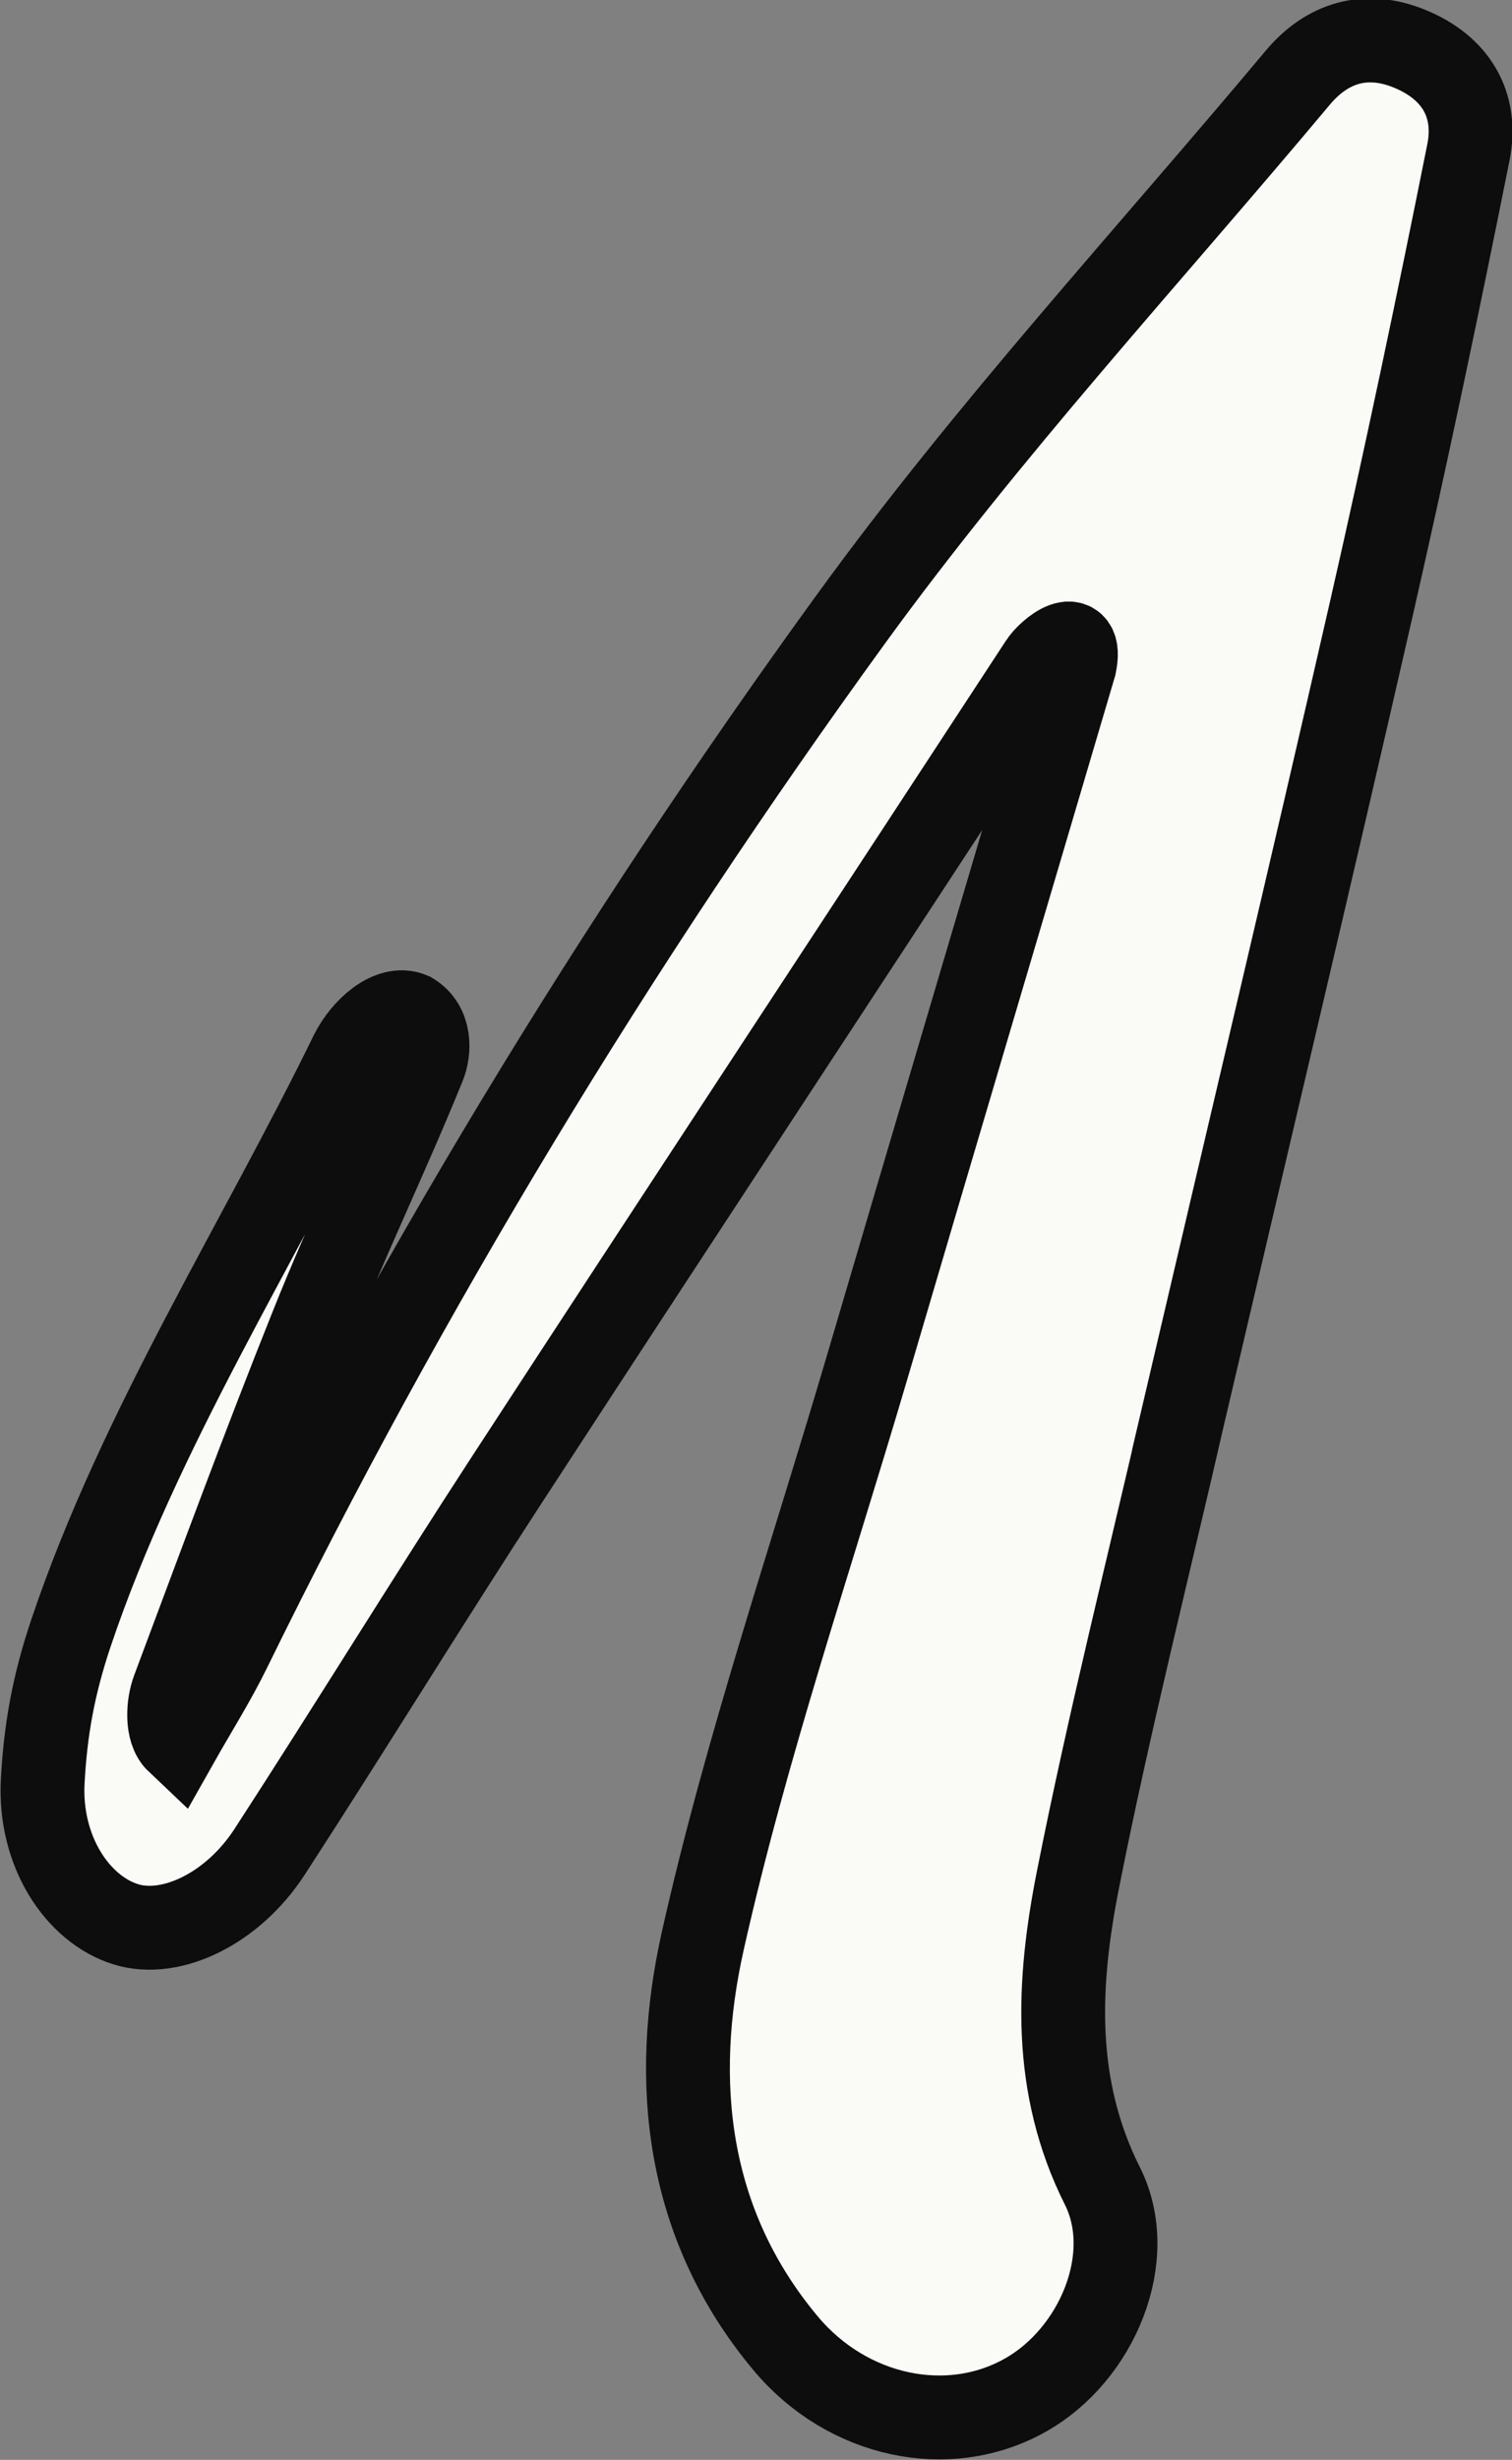 <?xml version="1.0" encoding="UTF-8" standalone="no"?>
<svg
   version="1.1"
   id="Layer_1"
   x="0px"
   y="0px"
   width="541.174"
   viewBox="0 0 541.174 879.696"
   enable-background="new 0 0 1024 1024"
   xml:space="preserve"
   sodipodi:docname="nahka_borderless.svg"
   height="879.696"
   inkscape:version="1.2.2 (b0a8486541, 2022-12-01)"
   inkscape:export-filename="nahka.png"
   inkscape:export-xdpi="96"
   inkscape:export-ydpi="96"
   xmlns:inkscape="http://www.inkscape.org/namespaces/inkscape"
   xmlns:sodipodi="http://sodipodi.sourceforge.net/DTD/sodipodi-0.dtd"
   xmlns="http://www.w3.org/2000/svg"
   xmlns:svg="http://www.w3.org/2000/svg"><rect x="0" y="0" width="541.174" height="879.696" fill="#808080" stroke="none"/><defs
   id="defs41" /><sodipodi:namedview
   id="namedview39"
   pagecolor="#505050"
   bordercolor="#eeeeee"
   borderopacity="1"
   inkscape:showpageshadow="0"
   inkscape:pageopacity="0"
   inkscape:pagecheckerboard="0"
   inkscape:deskcolor="#505050"
   showgrid="false"
   inkscape:zoom="0.61622373"
   inkscape:cx="-1.6227872"
   inkscape:cy="567.16413"
   inkscape:window-width="1920"
   inkscape:window-height="1012"
   inkscape:window-x="1920"
   inkscape:window-y="32"
   inkscape:window-maximized="1"
   inkscape:current-layer="Layer_1" />


















<g
   id="g5376"
   transform="matrix(4.231,0,0,4.231,2066.496,-1088.108)"
   style="stroke:#0d0d0d;stroke-width:7.09;stroke-dasharray:none;stroke-opacity:1;paint-order:stroke fill markers"><path
     fill="#fafaf7"
     opacity="1"
     stroke="none"
     d="m -388.182,376.192 c -3.117,13.555 -6.43,26.645 -9.05,39.873 -1.718,8.675 -2.184,17.399 2.072,25.876 3.005,5.986 -0.422,14.231 -6.493,17.663 -6.564,3.71 -15.103,1.845 -20.293,-4.35 -8.455,-10.094 -9.683,-22.175 -7.018,-34.044 3.674,-16.355 9.142,-32.31 13.888,-48.422 5.834,-19.805 11.719,-39.595 17.565,-59.397 0.704,-3.408 -2.163,-1.211 -2.863,-0.093 -15.013,22.955 -30.111,45.856 -45.091,68.833 -6.815,10.454 -13.346,21.093 -20.142,31.559 -3.145,4.844 -8.352,7.295 -12.133,6.142 -4.133,-1.26 -7.387,-6.218 -7.064,-12.109 0.233,-4.256 0.874,-8.037 2.422,-12.615 5.805,-17.168 15.756,-32.646 23.719,-48.929 1.011,-1.999 3.266,-4.043 5.024,-3.285 1.656,0.99 1.566,3.108 1.074,4.319 -3.004,7.399 -6.481,14.606 -9.45,22.018 -4.086,10.198 -7.882,20.512 -11.738,30.801 -0.446,1.19 -0.624,3.396 0.372,4.337 1.462,-2.588 3.059,-5.11 4.364,-7.774 14.982,-30.568 32.618,-59.6 52.579,-87.088 11.604,-15.98 25.096,-30.591 37.804,-45.764 2.477,-2.957 5.744,-3.962 9.445,-2.456 3.912,1.592 5.8,4.722 4.989,8.775 -2.579,12.894 -5.286,25.766 -8.214,38.585 -5.118,22.404 -10.438,44.762 -15.771,67.545 z"
     id="path36"
     sodipodi:nodetypes="cssssssccsssssccssscsssssscc"
     style="stroke:#0d0d0d;stroke-width:7.09;stroke-dasharray:none;stroke-opacity:1;paint-order:stroke fill markers" /></g></svg>
